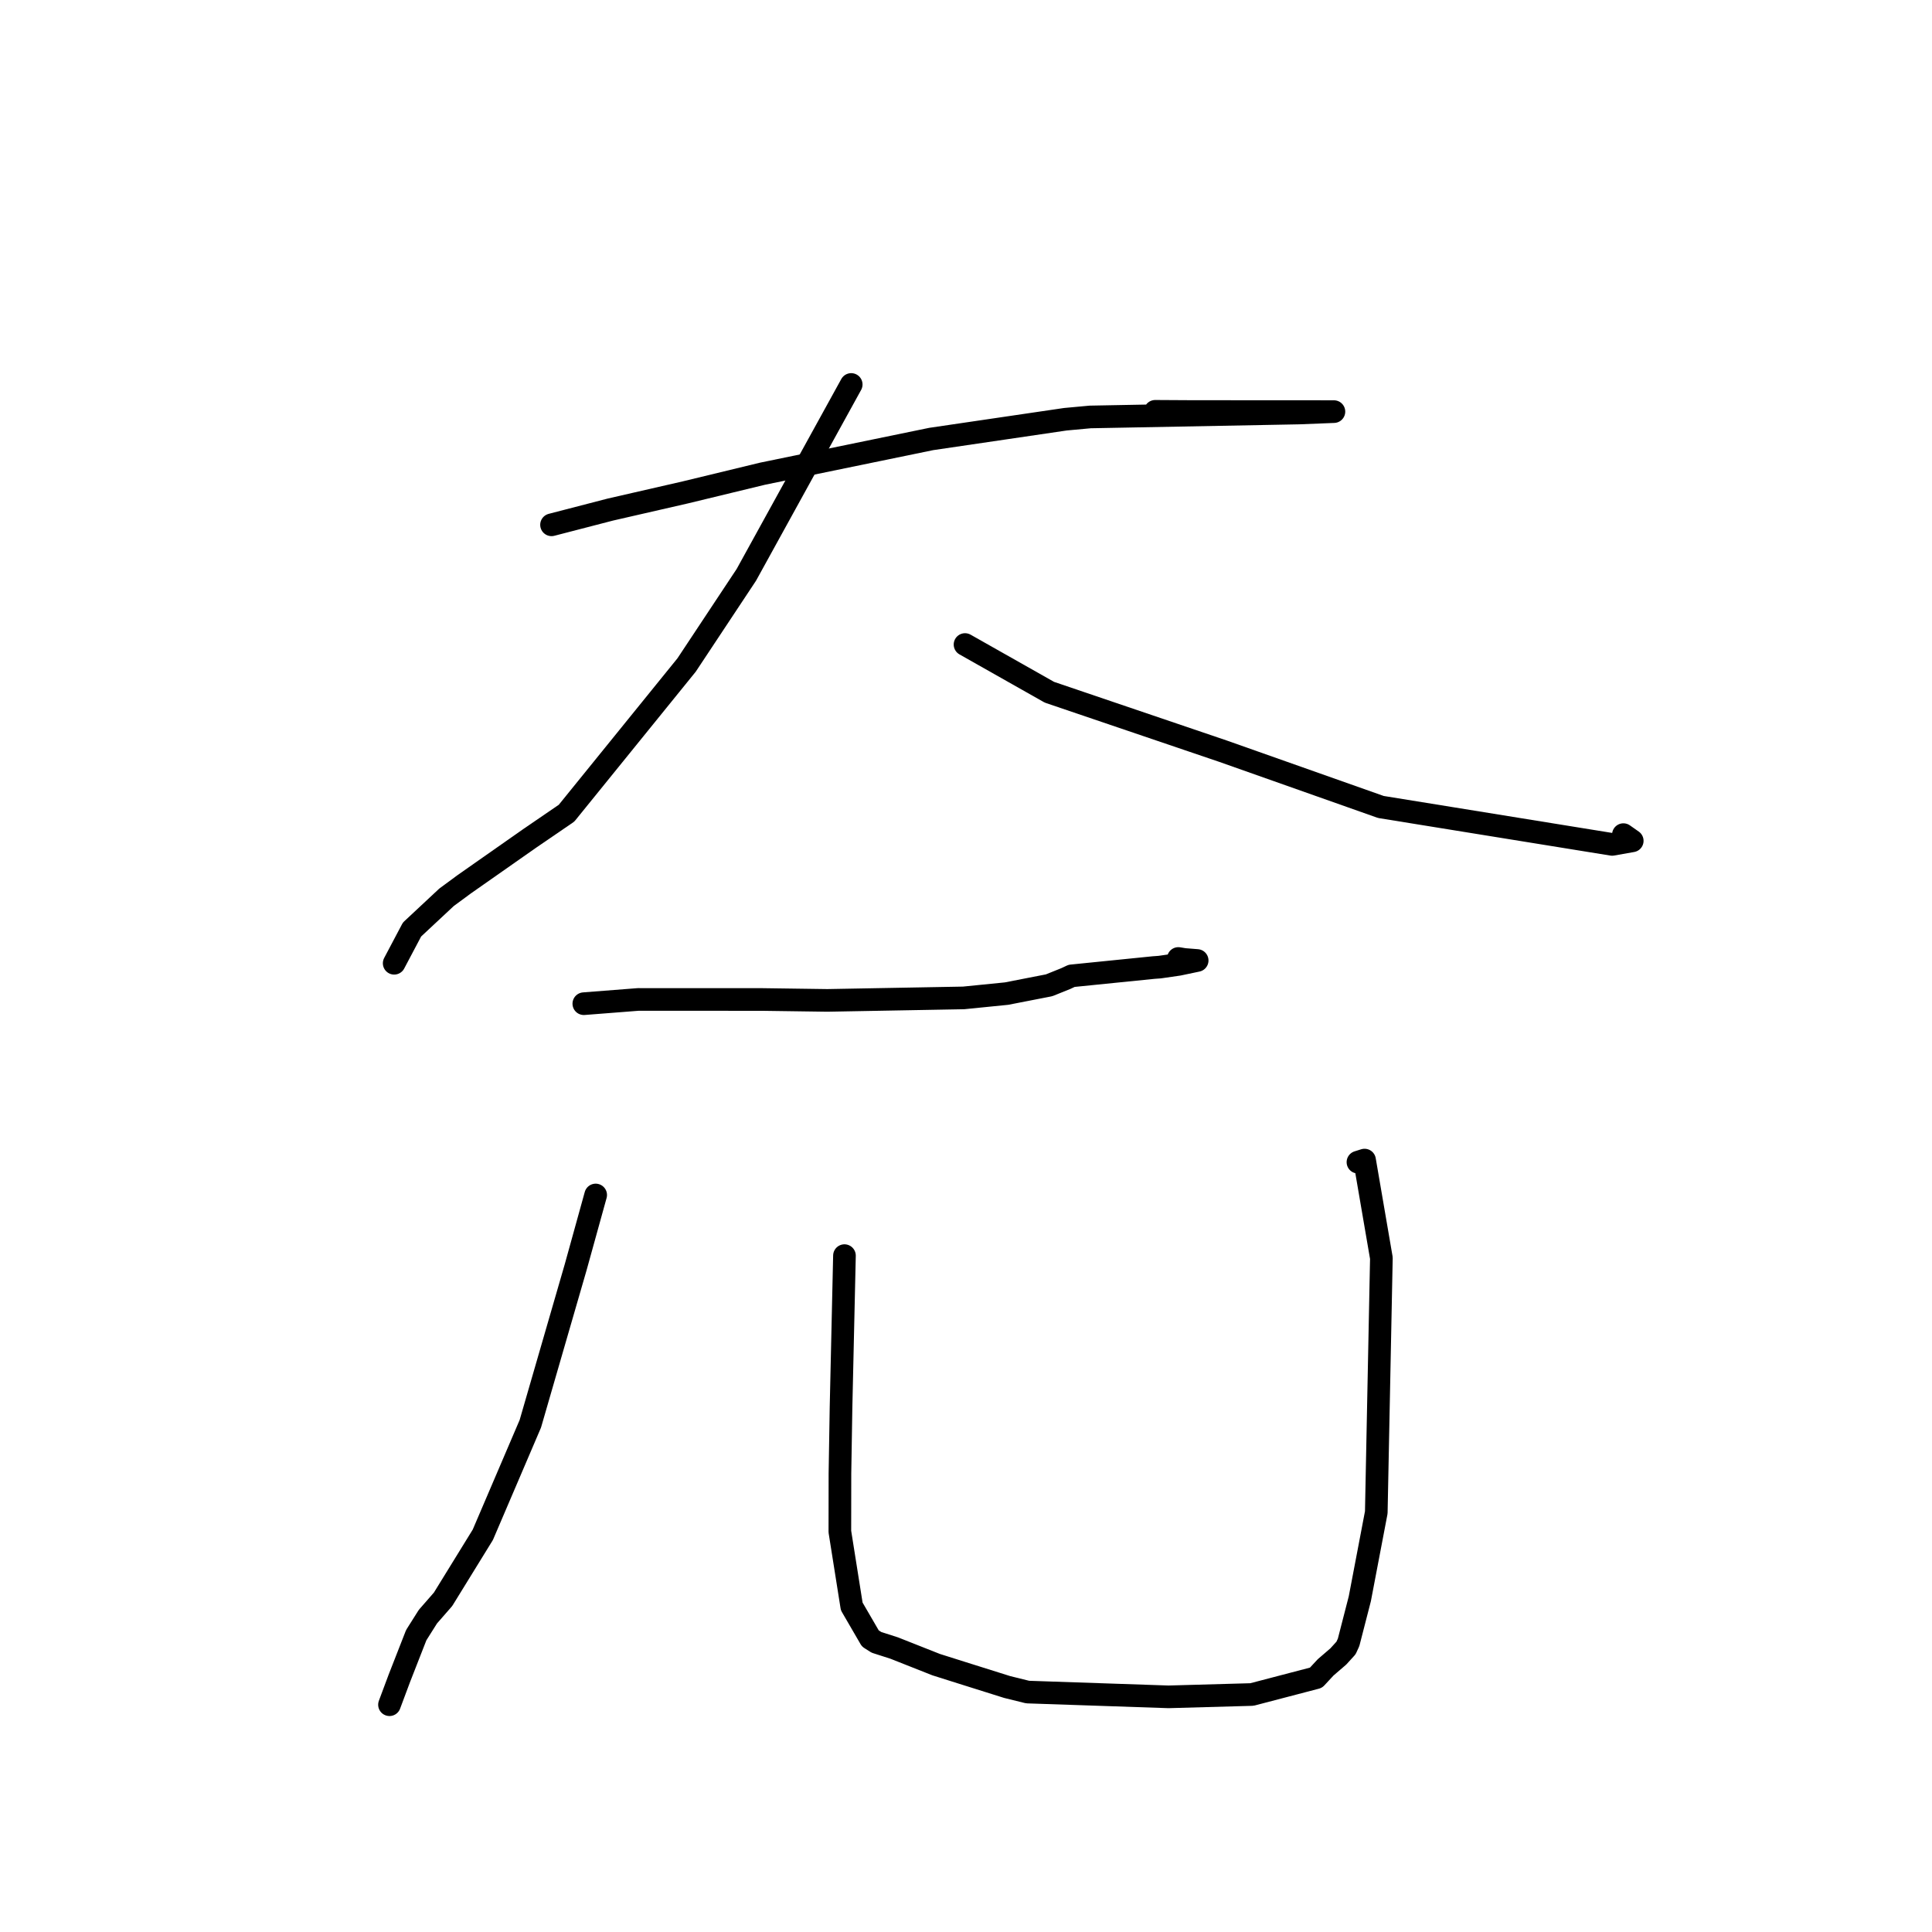 <?xml version="1.0" standalone="no"?>
    <svg width="256" height="256" xmlns="http://www.w3.org/2000/svg" version="1.1">
    <polyline stroke="black" stroke-width="3" stroke-linecap="round" fill="transparent" stroke-linejoin="round" points="73.081 69.541 80.882 67.519 90.826 65.241 101.032 62.77 123.39 58.168 141.166 55.552 144.46 55.248 172.13 54.726 176.289 54.56 176.746 54.542 176.75 54.542 176.751 54.541 176.751 54.541 157.95 54.53 153.072 54.502 " />
        <polyline stroke="black" stroke-width="3" stroke-linecap="round" fill="transparent" stroke-linejoin="round" points="112.79 50.945 98.895 76.169 90.979 88.114 75.067 107.754 70.172 111.101 61.516 117.167 59.158 118.905 54.595 123.166 52.397 127.322 52.231 127.637 " />
        <polyline stroke="black" stroke-width="3" stroke-linecap="round" fill="transparent" stroke-linejoin="round" points="127.871 85.403 139.055 91.727 162.048 99.534 182.976 106.929 213.618 111.886 216.281 111.415 215.224 110.674 215.11 110.595 215.108 110.593 215.107 110.593 " />
        <polyline stroke="black" stroke-width="3" stroke-linecap="round" fill="transparent" stroke-linejoin="round" points="77.359 132.994 84.566 132.432 100.949 132.437 109.624 132.558 127.681 132.228 133.368 131.658 139.007 130.558 141.224 129.666 141.994 129.305 152.87 128.206 153.662 128.149 156.164 127.787 157.866 127.43 158.506 127.295 158.631 127.269 156.916 127.132 156.137 127.004 " />
        <polyline stroke="black" stroke-width="3" stroke-linecap="round" fill="transparent" stroke-linejoin="round" points="78.93 158.342 76.284 167.896 70.271 188.658 63.977 203.366 58.709 211.913 56.701 214.213 55.154 216.663 52.922 222.369 51.69 225.664 51.609 225.883 " />
        <polyline stroke="black" stroke-width="3" stroke-linecap="round" fill="transparent" stroke-linejoin="round" points="111.895 166.378 111.441 186.5 111.297 195.237 111.286 202.951 112.858 212.86 115.326 217.107 116.135 217.62 118.484 218.374 124.043 220.573 127.42 221.64 133.455 223.538 136.166 224.207 154.834 224.841 165.882 224.531 174.379 222.309 175.656 220.933 177.329 219.494 178.354 218.367 178.696 217.619 180.183 211.844 182.365 200.402 183.04 166.699 180.811 153.717 179.935 153.992 " />
        </svg>